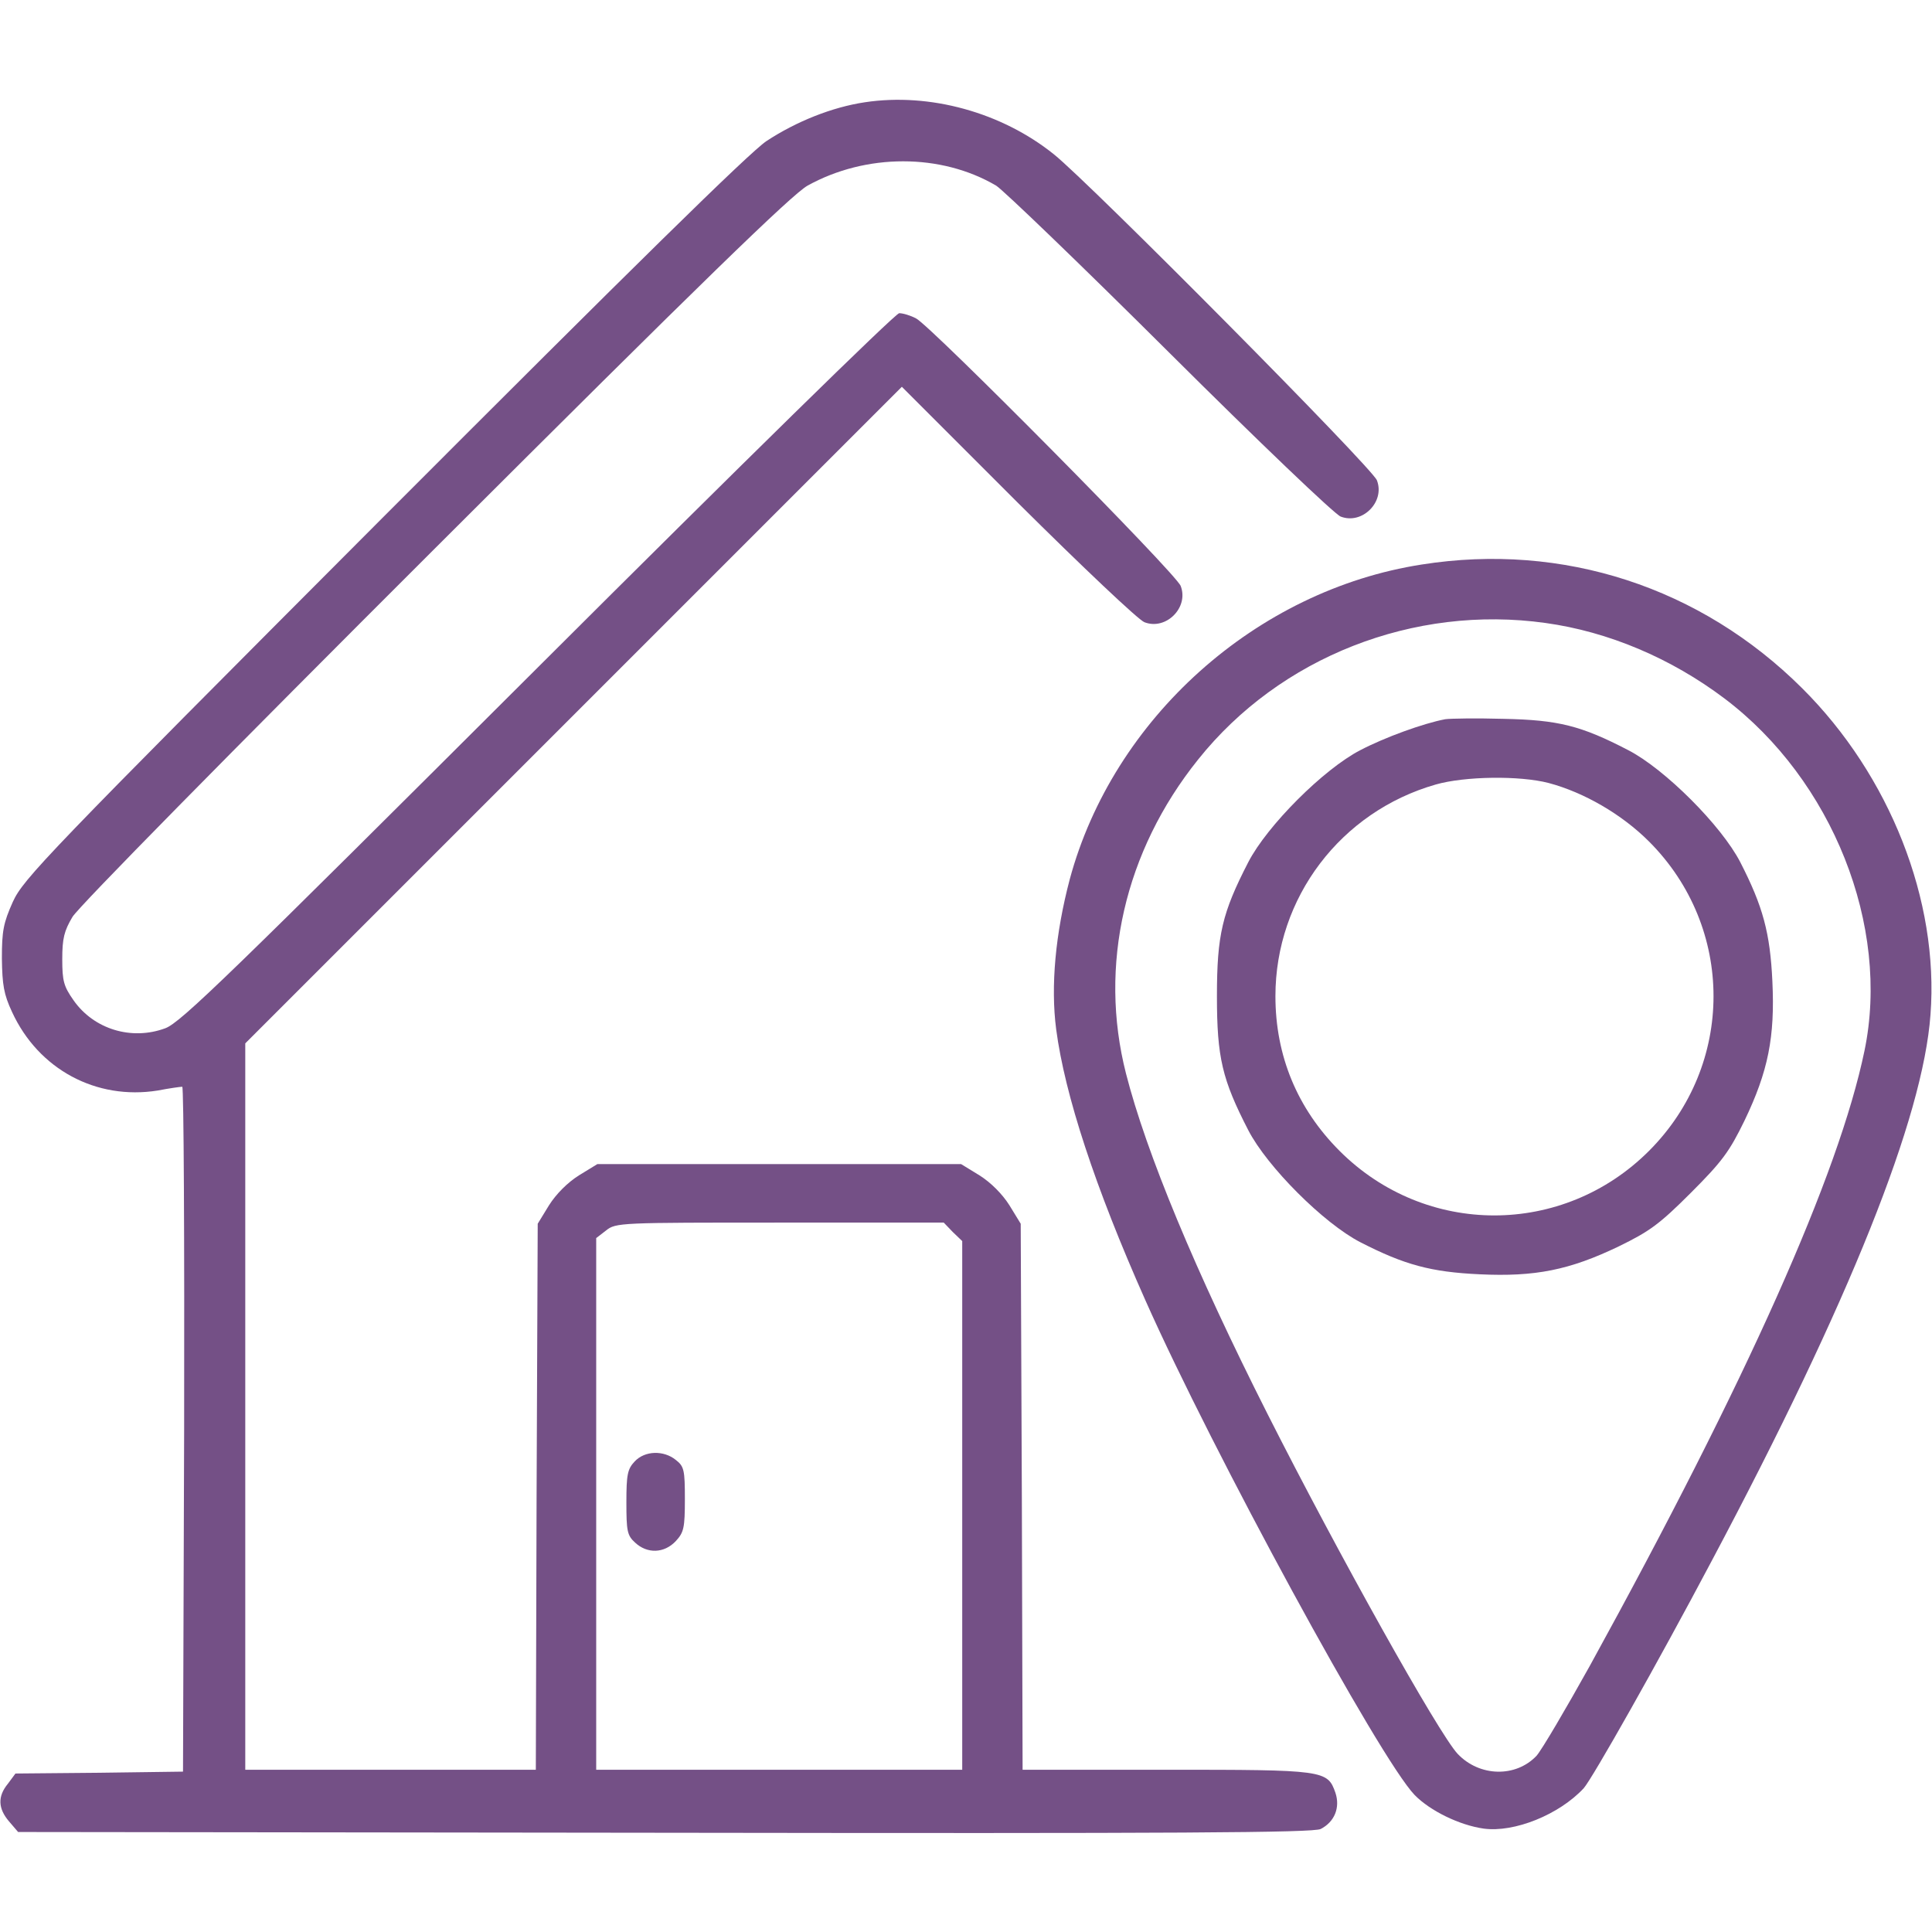 <?xml version="1.0" standalone="no"?>
<!DOCTYPE svg PUBLIC "-//W3C//DTD SVG 20010904//EN"
 "http://www.w3.org/TR/2001/REC-SVG-20010904/DTD/svg10.dtd">
<svg version="1.0" xmlns="http://www.w3.org/2000/svg"
 width="512pt" height="512pt" viewBox="0 0 512 512"
 preserveAspectRatio="xMidYMid meet" fill="#745086">

<g transform="translate(0,512) scale(0.1,-0.1)"
fill="#745086" stroke="none">
<path d="M2292 4849 c-87 -13 -182 -51 -261 -103 -46 -31 -357 -337 -1017
-998 -896 -898 -952 -957 -980 -1018 -25 -56 -29 -77 -29 -150 1 -70 5 -95 27
-142 70 -152 223 -234 386 -208 31 6 60 10 65 10 4 0 6 -408 5 -907 l-3 -908
-222 -3 -222 -2 -20 -27 c-28 -34 -26 -66 3 -100 l24 -28 1714 -2 c1368 -2
1718 0 1738 10 37 19 52 57 39 96 -21 60 -29 61 -448 61 l-381 0 -2 723 -3
724 -30 49 c-19 30 -49 60 -79 79 l-49 30 -482 0 -482 0 -49 -30 c-30 -19 -60
-49 -79 -79 l-30 -49 -3 -724 -2 -723 -385 0 -385 0 0 963 0 962 870 870 870
870 307 -307 c170 -169 321 -312 336 -317 57 -22 118 39 96 96 -11 32 -660
687 -701 709 -15 8 -35 14 -45 14 -10 0 -421 -403 -958 -939 -817 -815 -946
-941 -987 -956 -89 -33 -189 -3 -243 74 -26 37 -30 51 -30 109 0 55 5 75 27
112 15 26 421 438 960 976 709 708 946 938 988 962 155 86 354 86 500 0 19
-12 226 -211 460 -444 234 -233 438 -428 453 -433 57 -22 118 39 96 96 -11 32
-761 788 -856 864 -138 111 -329 164 -501 138z m233 -2994 l25 -24 0 -701 0
-700 -485 0 -485 0 0 704 0 705 26 20 c26 21 37 21 461 21 l434 0 24 -25z"/>
<path d="M1682 1247 c-19 -20 -22 -35 -22 -108 0 -76 2 -88 23 -107 32 -30 77
-29 108 4 21 23 24 34 24 111 0 77 -2 87 -24 104 -32 26 -82 25 -109 -4z"/>
<path d="M3768 3624 c-439 -68 -818 -408 -933 -834 -38 -144 -51 -283 -36
-398 23 -174 103 -418 236 -717 179 -403 622 -1217 714 -1312 41 -42 119 -80
183 -89 81 -11 200 37 265 107 23 26 195 330 340 604 364 685 559 1172 579
1446 23 303 -108 634 -340 865 -269 268 -634 387 -1008 328z m328 -155 c166
-23 332 -93 474 -200 286 -216 440 -603 371 -934 -68 -327 -310 -870 -728
-1630 -64 -115 -127 -222 -141 -238 -55 -58 -151 -56 -209 5 -50 53 -317 531
-504 901 -192 380 -321 691 -375 902 -73 286 -4 589 191 832 217 272 572 411
921 362z"/>
<path d="M3830 3214 c-58 -11 -160 -48 -225 -82 -97 -50 -247 -200 -297 -297
-69 -134 -83 -192 -83 -355 0 -163 14 -221 83 -355 50 -97 200 -247 297 -297
117 -60 187 -79 316 -85 147 -7 238 11 369 74 82 40 108 59 191 142 83 83 102
109 142 191 63 131 81 222 74 369 -6 129 -25 199 -85 316 -50 97 -200 247
-297 297 -125 65 -185 80 -330 83 -71 2 -141 1 -155 -1z m274 -169 c94 -25
194 -83 266 -155 228 -228 228 -592 0 -820 -228 -228 -592 -228 -820 0 -112
112 -170 252 -170 410 0 261 173 489 425 561 77 22 222 24 299 4z"/>
</g>
</svg>

